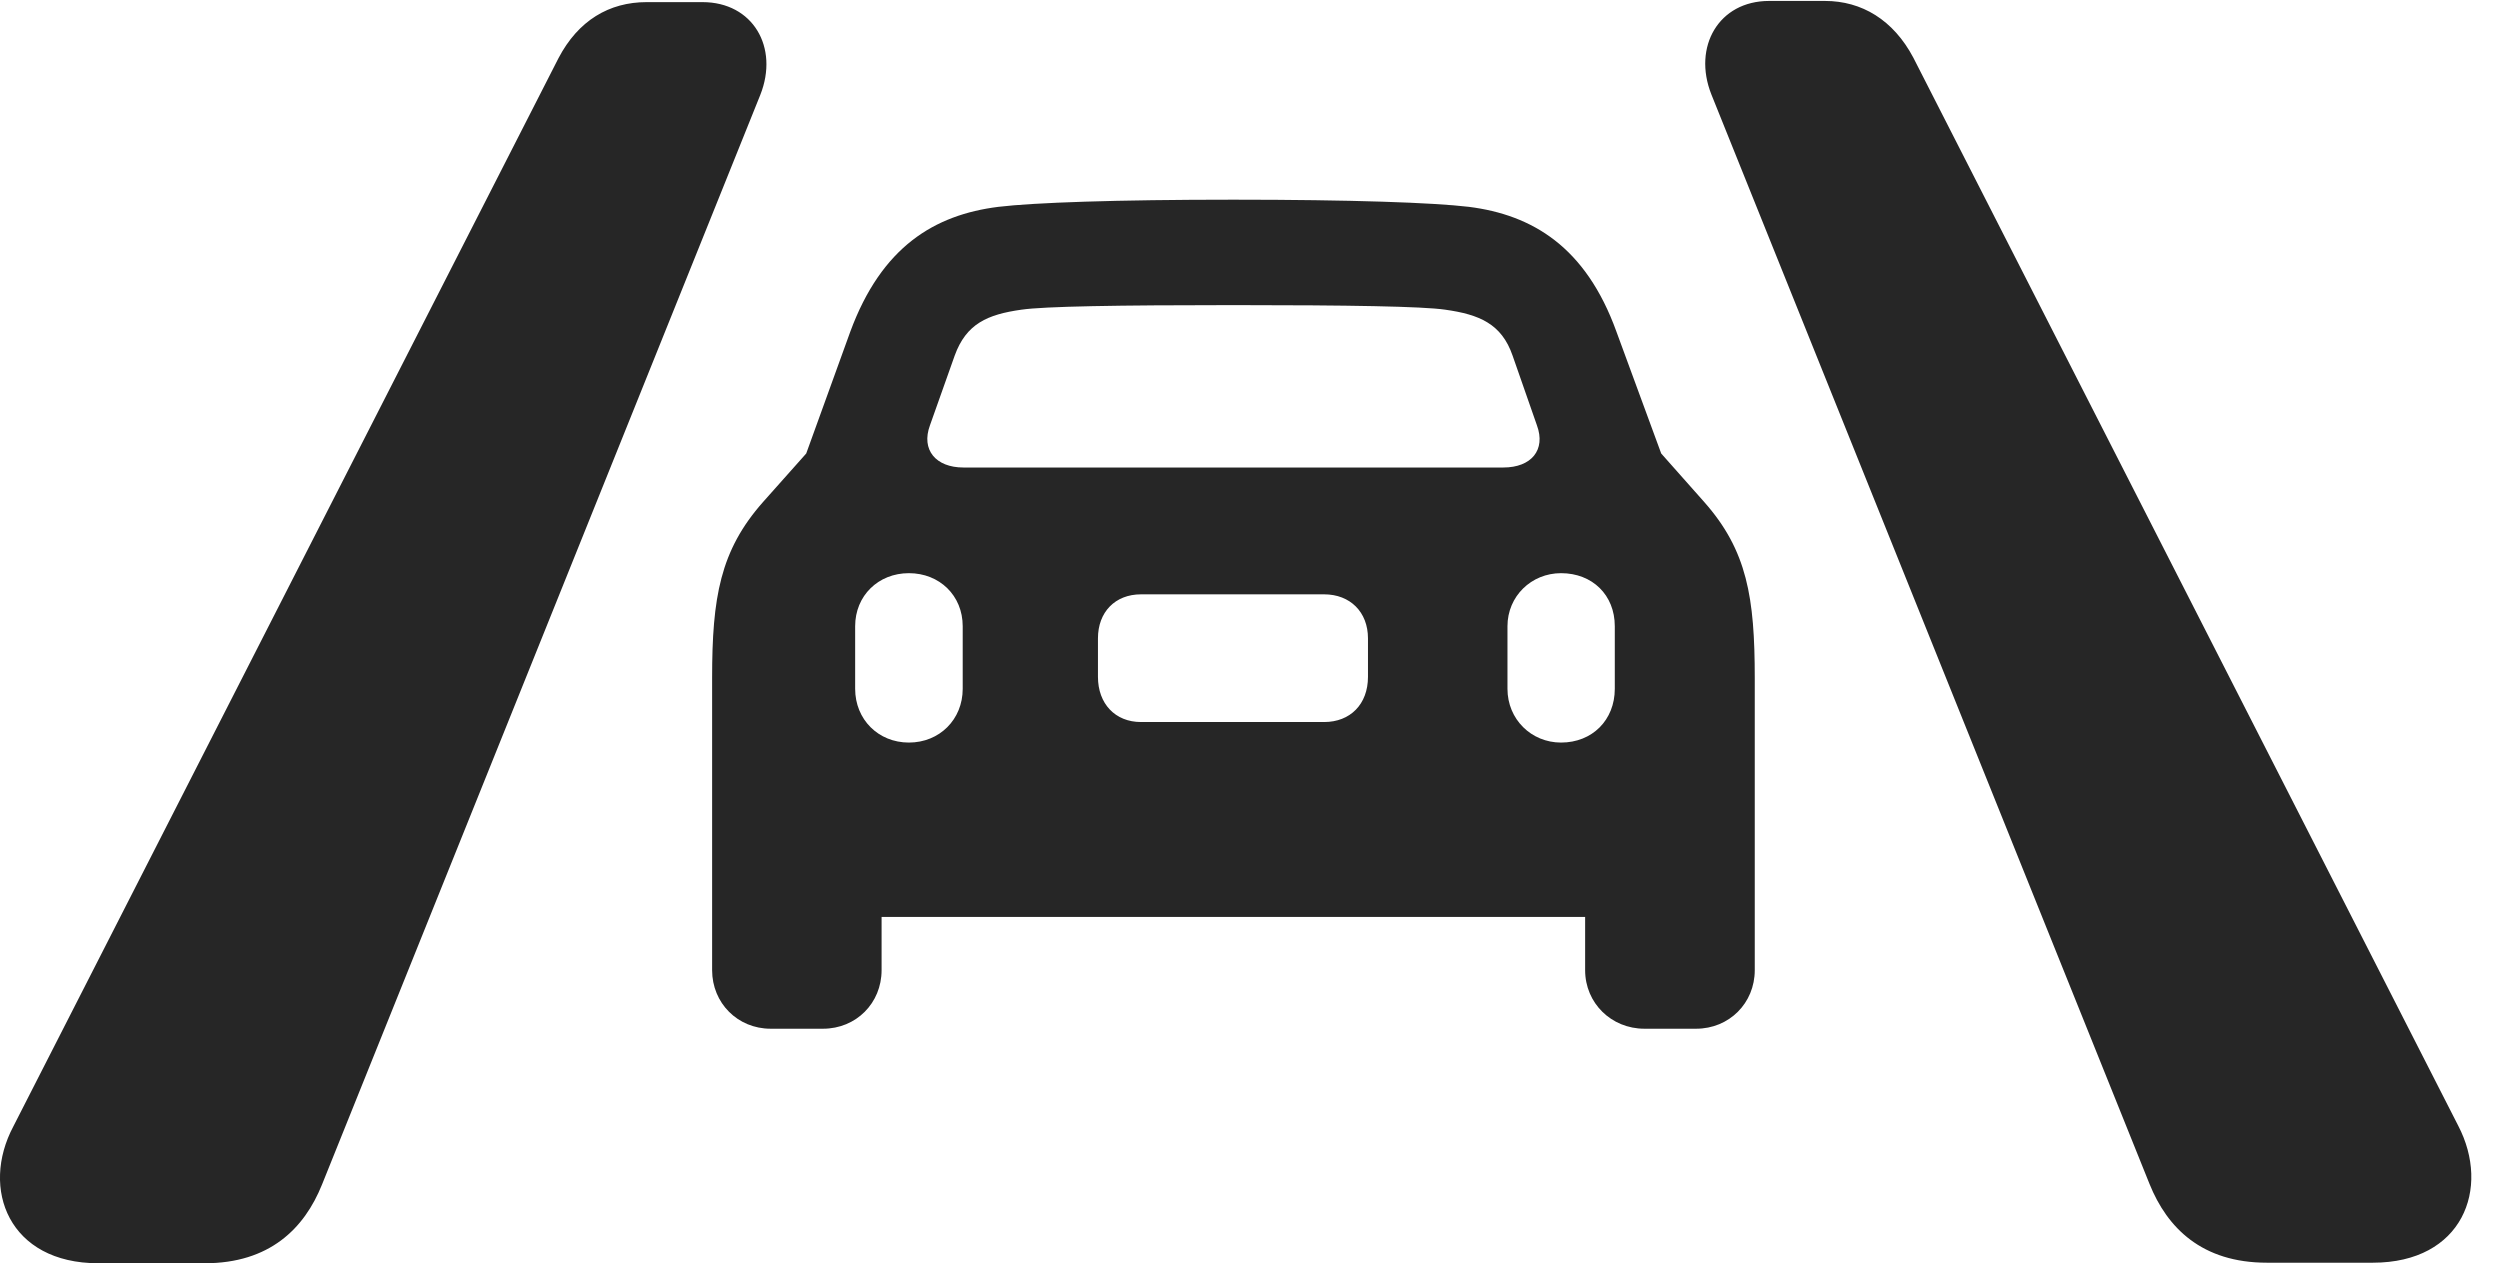 <?xml version="1.0" encoding="UTF-8"?>
<!--Generator: Apple Native CoreSVG 326-->
<!DOCTYPE svg PUBLIC "-//W3C//DTD SVG 1.1//EN" "http://www.w3.org/Graphics/SVG/1.1/DTD/svg11.dtd">
<svg version="1.1" xmlns="http://www.w3.org/2000/svg" xmlns:xlink="http://www.w3.org/1999/xlink"
       viewBox="0 0 31.775 16.056">
       <g>
              <rect height="16.056" opacity="0" width="31.775" x="0" y="0" />
              <path d="M1.249 16.056L2.601 16.056C3.425 16.056 3.868 15.616 4.093 15.055L9.663 1.207C9.904 0.601 9.569 0.027 8.929 0.027L8.219 0.027C7.743 0.027 7.349 0.26 7.098 0.74L0.17 14.316C-0.253 15.112 0.114 16.056 1.249 16.056ZM28.813 16.049L30.159 16.049C31.299 16.049 31.659 15.105 31.244 14.308L24.318 0.732C24.064 0.253 23.663 0.012 23.195 0.012L22.485 0.012C21.845 0.012 21.512 0.594 21.751 1.199L27.32 15.047C27.546 15.609 27.988 16.049 28.813 16.049Z"
                     fill="currentColor" fill-opacity="0.85" />
              <path d="M9.051 12.331C9.051 12.749 9.376 13.075 9.794 13.075L10.461 13.075C10.882 13.075 11.205 12.749 11.205 12.331L11.205 11.654L20.147 11.654L20.147 12.331C20.147 12.749 20.48 13.075 20.9 13.075L21.558 13.075C21.978 13.075 22.303 12.749 22.303 12.331L22.303 8.618C22.303 7.593 22.206 6.998 21.662 6.382L21.114 5.764L20.545 4.216C20.155 3.135 19.474 2.731 18.67 2.629C18.216 2.575 17.173 2.538 15.676 2.538C14.181 2.538 13.138 2.575 12.689 2.629C11.877 2.731 11.206 3.135 10.807 4.216L10.247 5.764L9.697 6.382C9.153 6.998 9.051 7.593 9.051 8.618ZM12.245 5.942C11.896 5.942 11.704 5.719 11.82 5.405L12.134 4.52C12.281 4.114 12.551 3.997 12.983 3.936C13.27 3.894 14.209 3.878 15.676 3.878C17.145 3.878 18.082 3.894 18.368 3.936C18.8 3.997 19.085 4.114 19.225 4.52L19.534 5.405C19.65 5.719 19.463 5.942 19.107 5.942ZM11.552 9.438C11.163 9.438 10.869 9.144 10.869 8.755L10.869 7.959C10.869 7.572 11.163 7.285 11.552 7.285C11.942 7.285 12.236 7.57 12.236 7.959L12.236 8.755C12.236 9.144 11.942 9.438 11.552 9.438ZM14.502 9.177C14.173 9.177 13.955 8.943 13.955 8.603L13.955 8.113C13.955 7.78 14.173 7.554 14.502 7.554L16.83 7.554C17.161 7.554 17.387 7.78 17.387 8.113L17.387 8.603C17.387 8.951 17.161 9.177 16.83 9.177ZM19.841 9.438C19.463 9.438 19.16 9.142 19.16 8.755L19.16 7.959C19.16 7.579 19.463 7.285 19.841 7.285C20.238 7.285 20.524 7.562 20.524 7.959L20.524 8.755C20.524 9.151 20.238 9.438 19.841 9.438Z"
                     fill="currentColor" fill-opacity="0.85" />
       </g>
</svg>